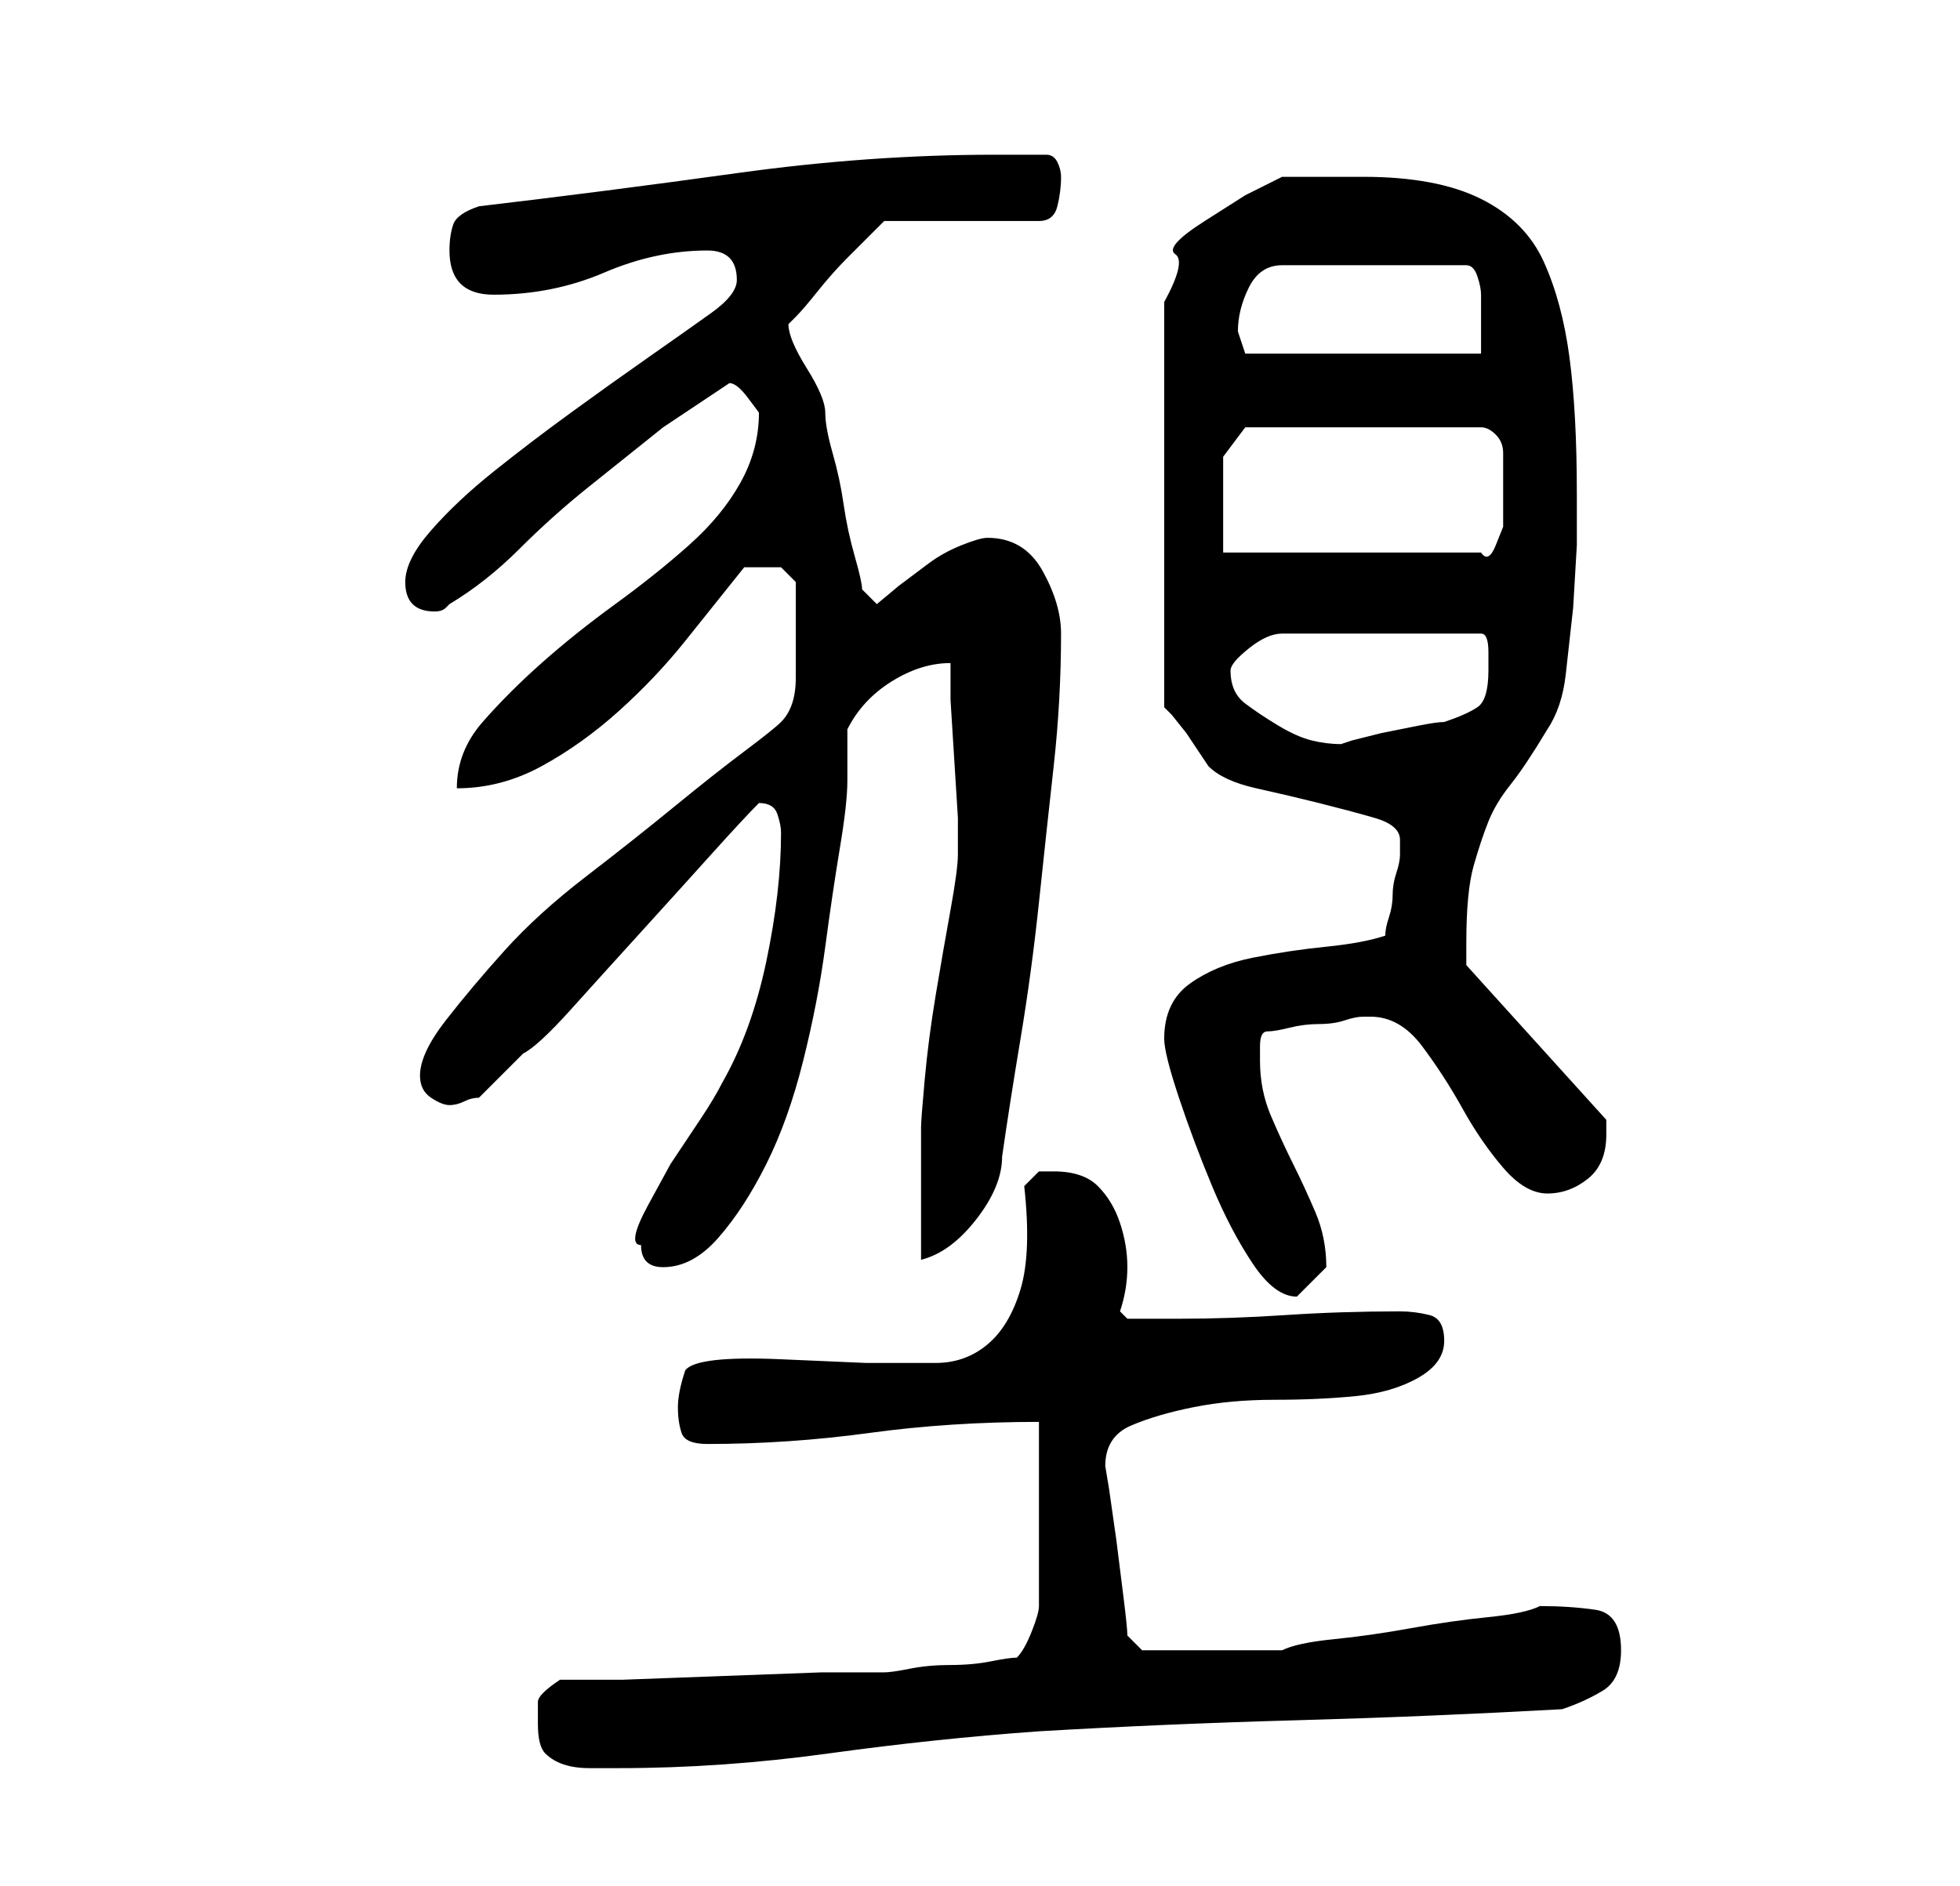 <?xml version="1.0" standalone="no"?>
<!DOCTYPE svg PUBLIC "-//W3C//DTD SVG 1.1//EN" "http://www.w3.org/Graphics/SVG/1.1/DTD/svg11.dtd" >
<svg xmlns="http://www.w3.org/2000/svg" xmlns:xlink="http://www.w3.org/1999/xlink" version="1.1" viewBox="-10 0 266 256">
   <path fill="currentColor"
d="M63 234q0 3 1 4t2.5 1.5t3.5 0.5h4q14 0 28.5 -2t28.5 -3q17 -1 35 -1.5t36 -1.5q3 -1 5.5 -2.5t2.5 -5.5q0 -5 -3.5 -5.5t-7.5 -0.5q-2 1 -7 1.5t-10.5 1.5t-10.5 1.5t-7 1.5h-10h-9l-1.5 -1.5l-0.5 -0.5q0 -1 -0.5 -5l-1 -8t-1 -7l-0.5 -3q0 -4 3.5 -5.5t8.5 -2.5
t11 -1t11 -0.5t8.5 -2.5t3.5 -5t-2 -3.5t-4 -0.5q-8 0 -15.5 0.5t-14.5 0.5h-7l-1 -1q1 -3 1 -6t-1 -6t-3 -5t-6 -2h-2t-2 2q1 9 -0.5 14t-4.5 7.5t-7 2.5h-9.5t-11.5 -0.5t-13 1.5q-1 3 -1 5t0.5 3.5t3.5 1.5q11 0 22 -1.5t23 -1.5v25q0 1 -1 3.5t-2 3.5q-1 0 -3.5 0.5
t-5.5 0.5t-5.5 0.5t-3.5 0.5h-8.5t-13.5 0.5t-13.5 0.5h-8.5q-3 2 -3 3v3zM148 141q0 2 2 8t4.5 12t5.5 10.5t6 4.5l1.5 -1.5l2.5 -2.5q0 -4 -1.5 -7.5t-3 -6.5t-3 -6.5t-1.5 -7.5v-2q0 -2 1 -2t3 -0.5t4 -0.5t3.5 -0.5t2.5 -0.5h1q4 0 7 4t5.5 8.5t5.5 8t6 3.5t5.5 -2
t2.5 -6v-1v-1l-19 -21v-3q0 -7 1 -10.5t2 -6t3 -5t5 -7.5q2 -3 2.5 -7.5l1 -9t0.5 -8.5v-7q0 -11 -1 -18.5t-3.5 -13t-8.5 -8.5t-16 -3h-2h-4h-2.5h-2.5l-5 2.5t-5.5 3.5t-4 4.5t-1.5 6.5v55l1 1t2 2.5l2 3l1 1.5q2 2 6.5 3t8.5 2t7.5 2t3.5 3v2q0 1 -0.5 2.5t-0.5 3t-0.5 3
t-0.5 2.5q-3 1 -8 1.5t-10 1.5t-8.5 3.5t-3.5 7.5zM77 169q0 3 3 3q4 0 7.5 -4t6.5 -10t5 -14t3 -15.5t2 -13.5t1 -9v-3.5v-3.5q2 -4 6 -6.5t8 -2.5v5t0.5 8t0.5 8v5q0 2 -1 7.5t-2 11.5t-1.5 11.5t-0.5 6.5v4v5v4.5v4.5q4 -1 7.5 -5.5t3.5 -8.5q1 -7 2.5 -16t2.5 -18.5
t2 -18.5t1 -18q0 -4 -2.5 -8.5t-7.5 -4.5q-1 0 -3.5 1t-4.5 2.5l-4 3t-3 2.5l-2 -2q0 -1 -1 -4.5t-1.5 -7t-1.5 -7t-1 -5.5t-2.5 -6t-2.5 -6l1 -1q1 -1 3 -3.5t4 -4.5l3.5 -3.5l1.5 -1.5h21q2 0 2.5 -2t0.5 -4q0 -1 -0.5 -2t-1.5 -1h-7q-17 0 -35 2.5t-35 4.5q-3 1 -3.5 2.5
t-0.5 3.5q0 6 6 6q8 0 15 -3t14 -3q2 0 3 1t1 3t-3.5 4.5t-8.5 6t-10.5 7.5t-10.5 8t-8.5 8t-3.5 7q0 4 4 4q1 0 1.5 -0.5l0.5 -0.5q5 -3 9.5 -7.5t9.5 -8.5l10 -8t9 -6q1 0 2.5 2l1.5 2q0 5 -2.5 9.5t-7 8.5t-10 8t-10 8t-8 8t-3.5 9q6 0 11.5 -3t10.5 -7.5t9 -9.5l8 -10h1
h1h3t2 2v7v6q0 4 -2 6q-1 1 -5 4t-9.5 7.5t-12 9.5t-11 10t-8 9.5t-3.5 7.5q0 2 1.5 3t2.5 1t2 -0.5t2 -0.5l3 -3l3 -3q2 -1 6.5 -6t9.5 -10.5t9.5 -10.5t6.5 -7v0q2 0 2.5 1.5t0.5 2.5q0 8 -2 17.5t-6 16.5q-1 2 -3 5l-4 6t-3 5.5t-1 5.5zM157 91q0 -1 2.5 -3t4.5 -2h27
q1 0 1 2.5v2.5q0 4 -1.5 5t-4.5 2q-1 0 -3.5 0.5l-5 1t-4 1l-1.5 0.5q-2 0 -4 -0.5t-4.5 -2t-4.5 -3t-2 -4.5zM156 75v-13l3 -4h32q1 0 2 1t1 2.5v3.5v2v2v2.5t-1 2.5t-2 1h-35zM158 45q0 -3 1.5 -6t4.5 -3h25q1 0 1.5 1.5t0.5 2.5v4v4h-32l-0.5 -1.5z" />
</svg>
